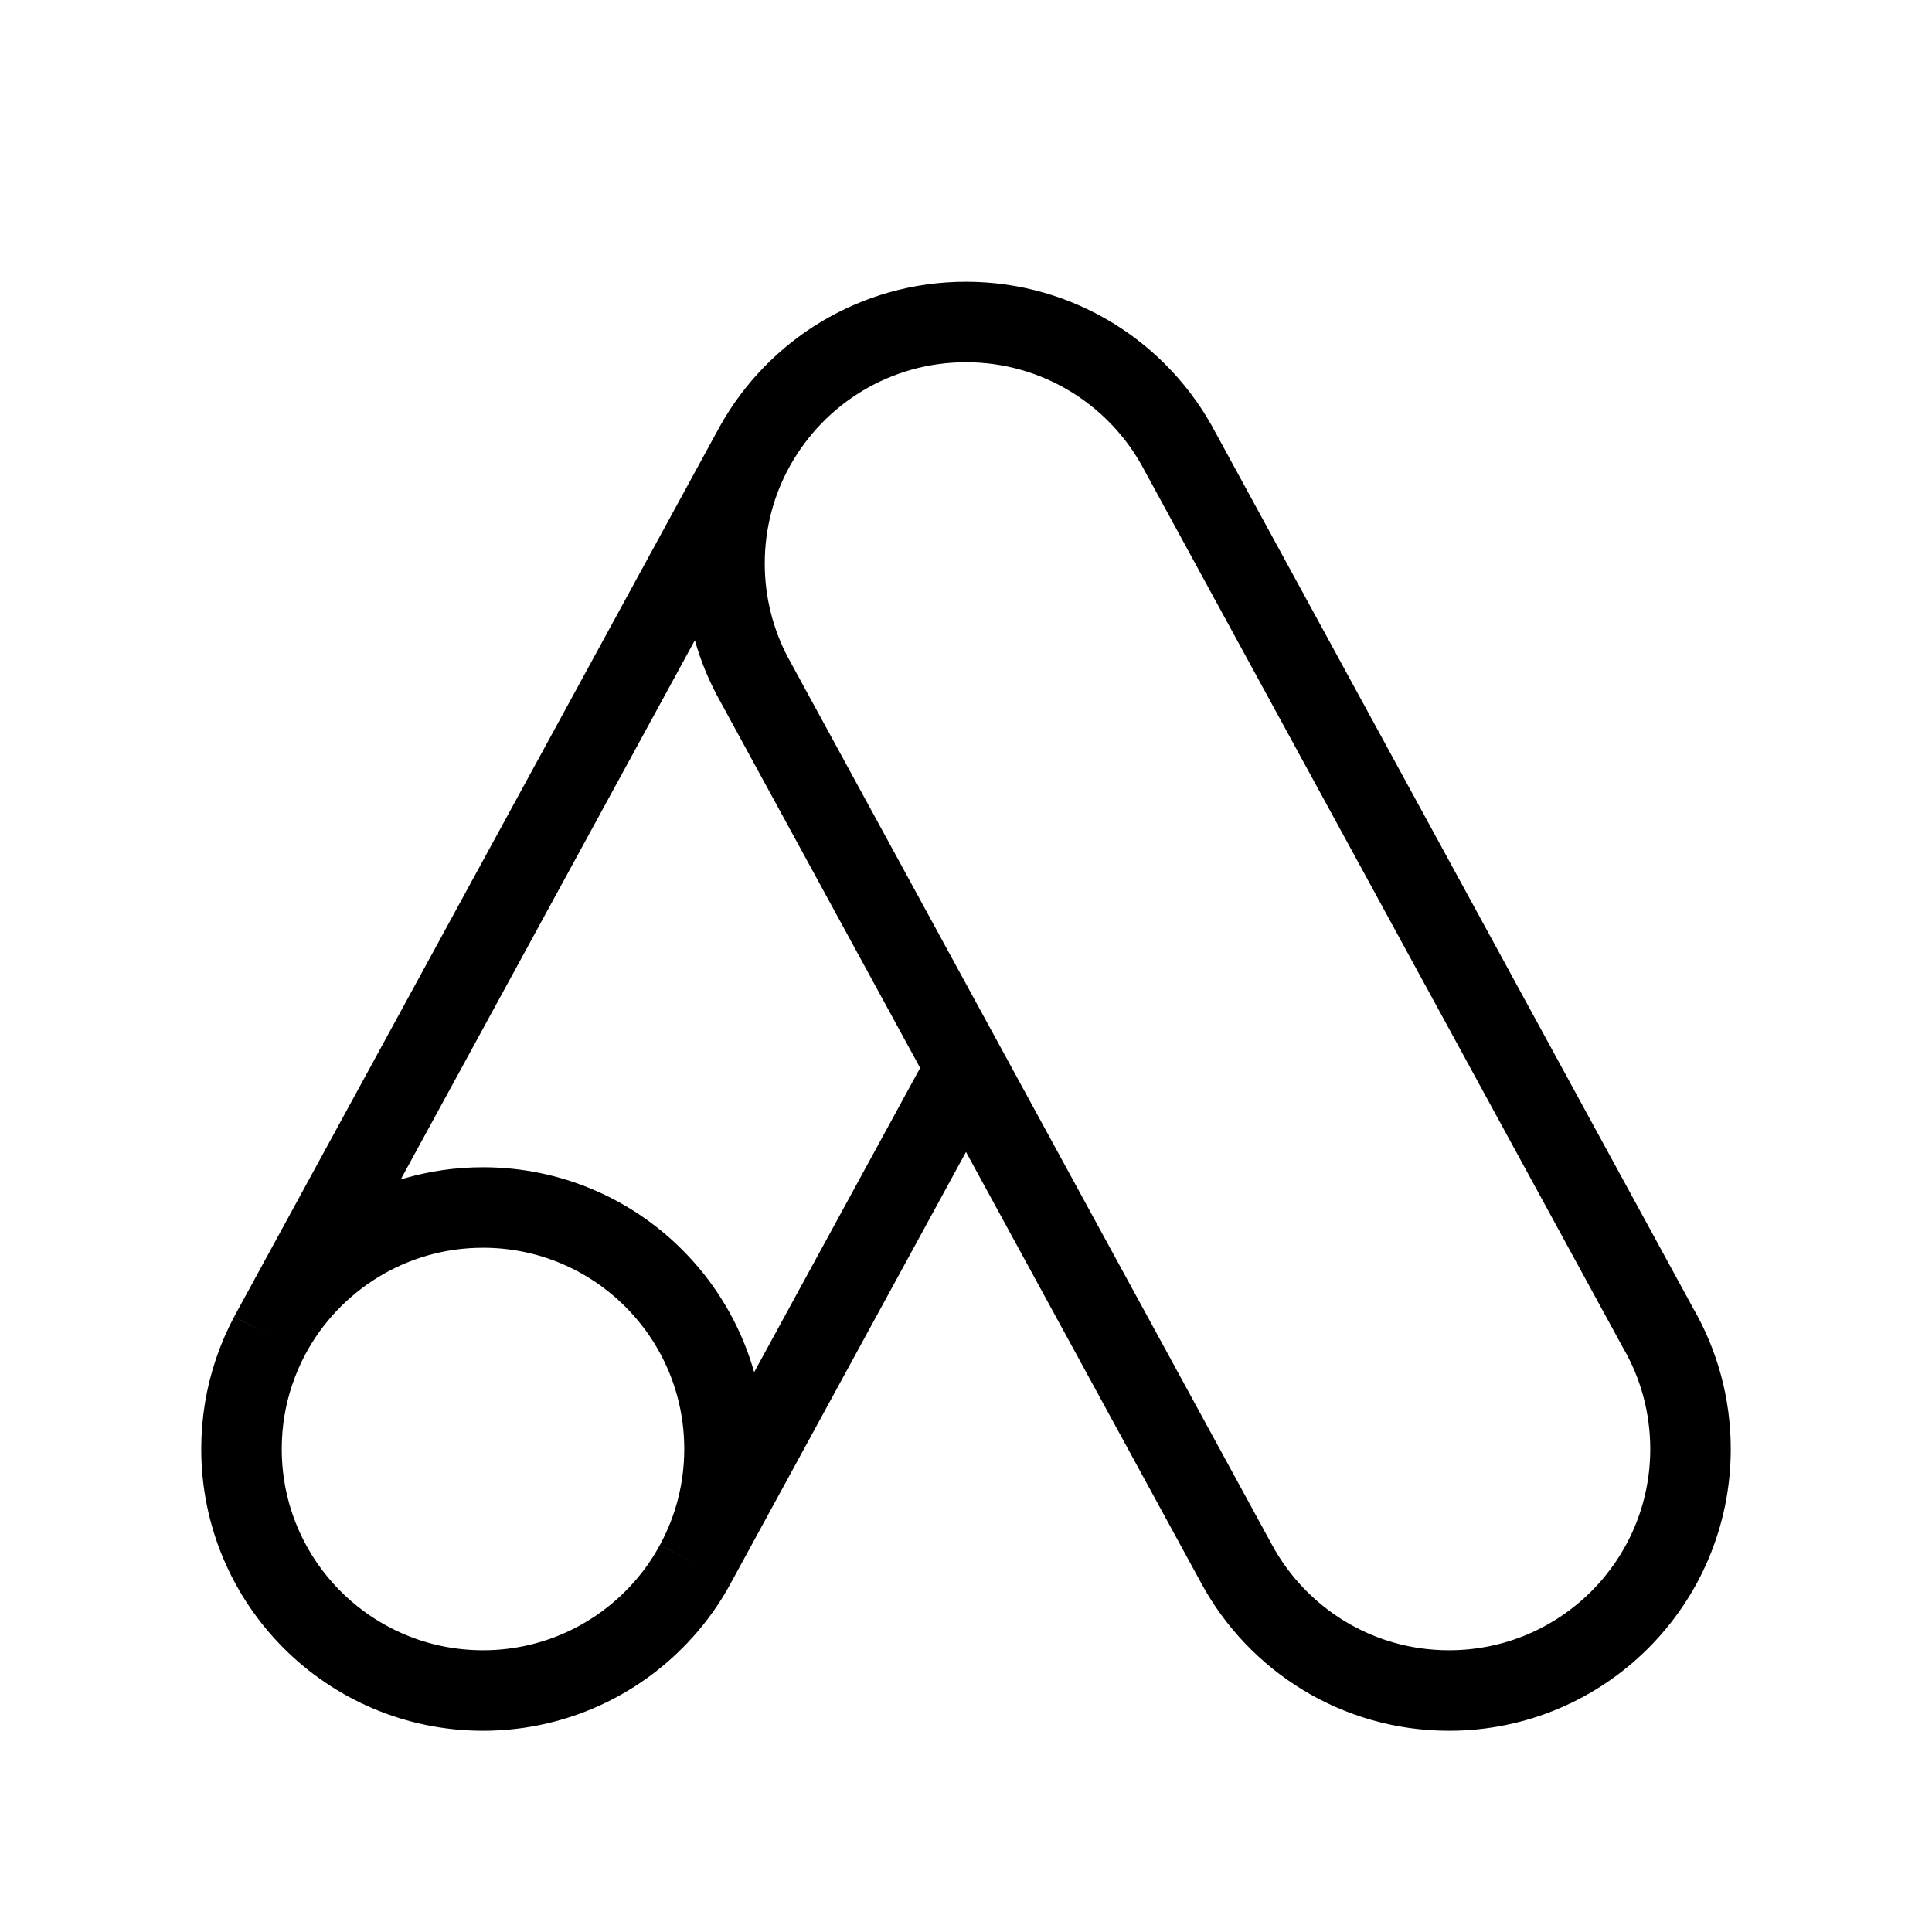 <svg xmlns="http://www.w3.org/2000/svg" width="24" height="24" fill="none" viewBox="0 0 24 24" id="google-ads"><path stroke="#000" d="M9.38 5.538C9.138 5.97 9 6.469 9 7C9 7.506 9.126 7.984 9.347 8.402L12 13.266M9.38 5.538C9.893 4.62 10.874 4 12 4C13.155 4 14.158 4.653 14.659 5.61L20.599 16.5C20.854 16.941 21 17.454 21 18C21 19.657 19.657 21 18 21C16.86 21 15.868 20.364 15.361 19.427L12 13.266M9.38 5.538L3.351 16.59M3.351 16.59C3.274 16.735 3.208 16.888 3.155 17.046C3.054 17.346 3 17.666 3 18C3 19.657 4.343 21 6 21C6.947 21 7.792 20.561 8.342 19.875C8.454 19.736 8.553 19.586 8.639 19.427M3.351 16.59C3.856 15.644 4.853 15 6 15C7.657 15 9 16.343 9 18C9 18.517 8.869 19.003 8.639 19.427M8.639 19.427L12 13.266"></path></svg>